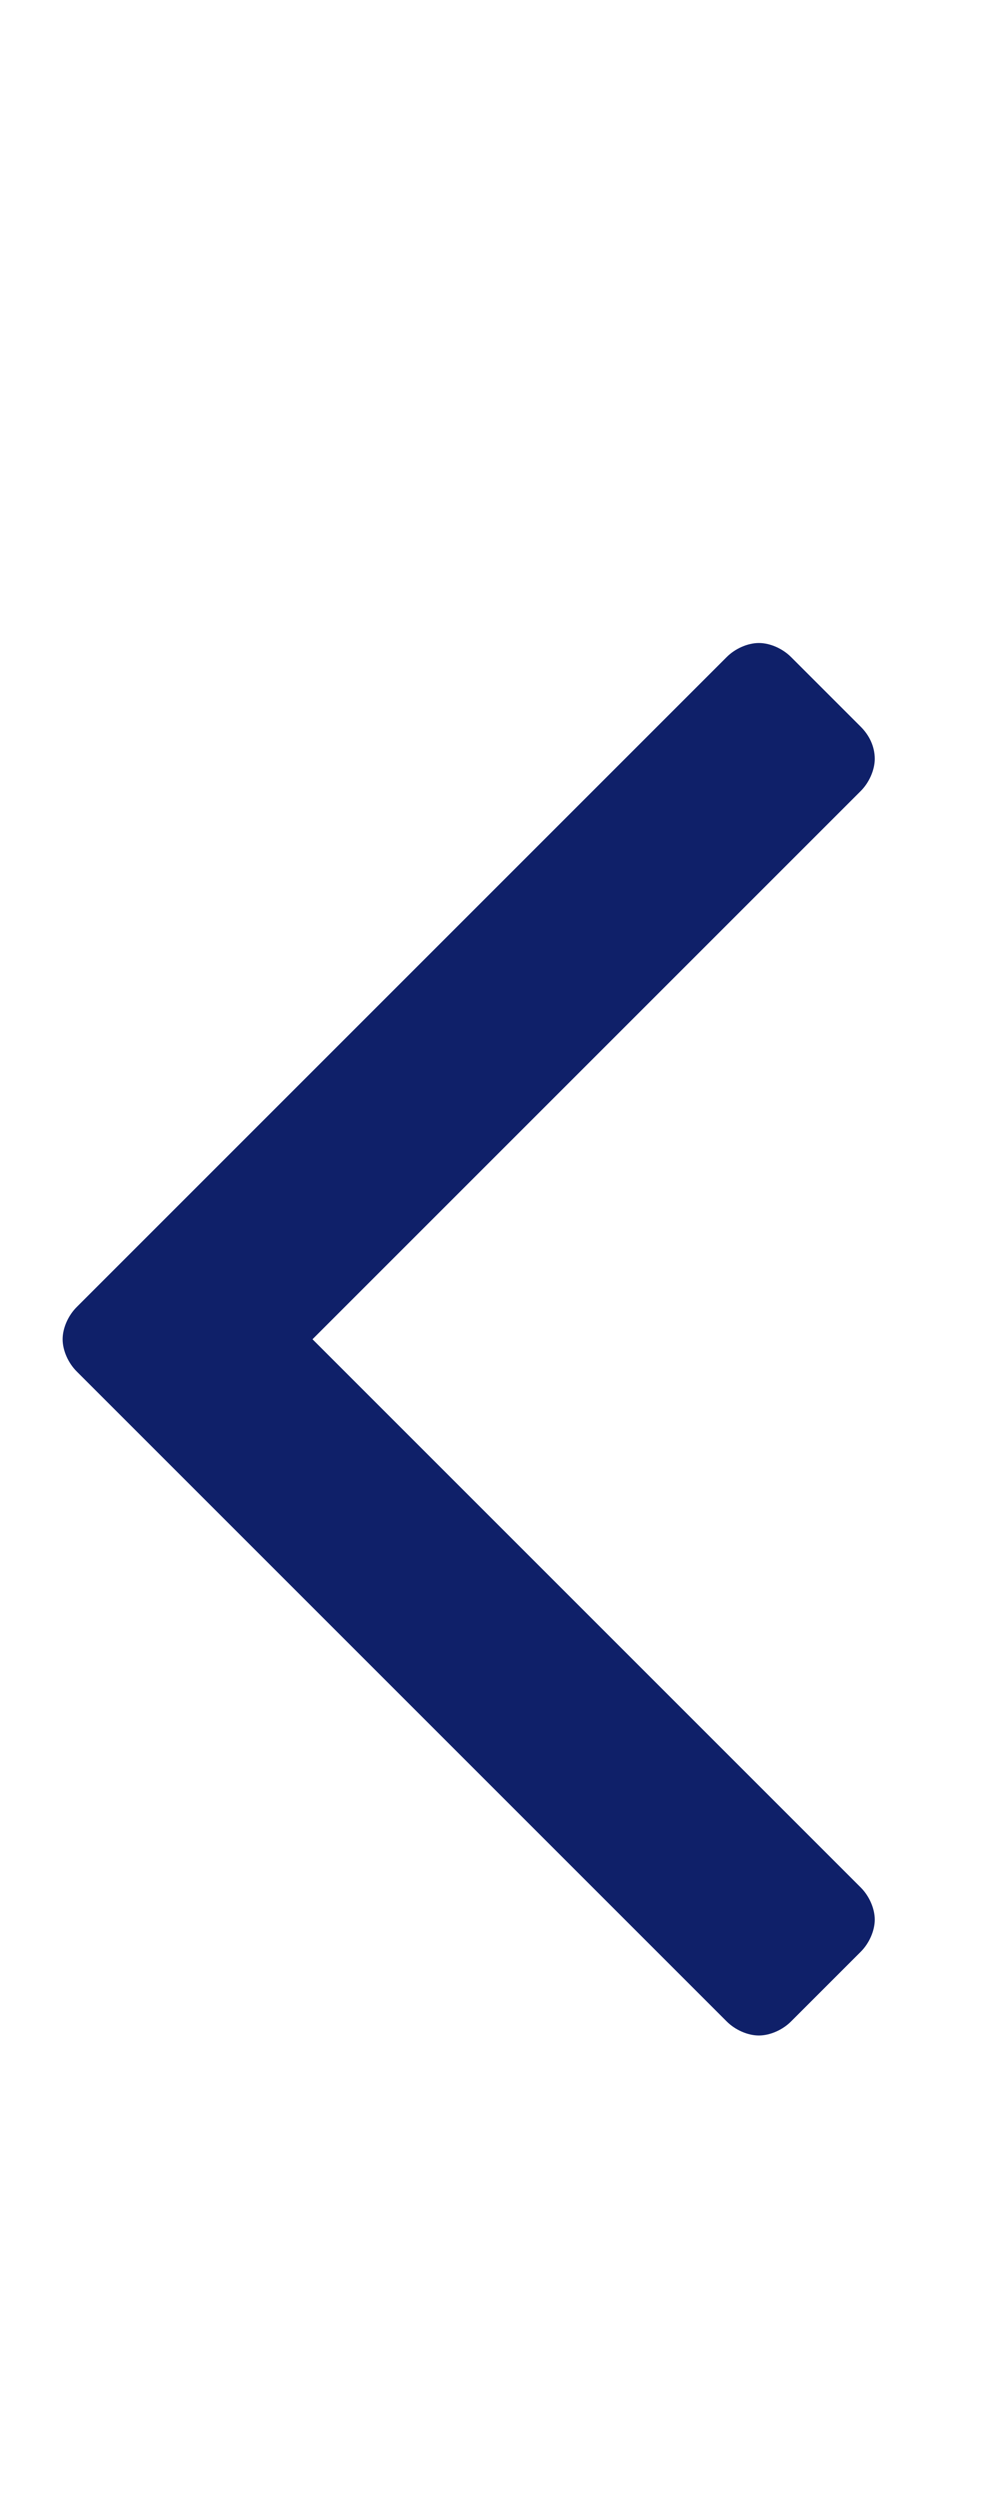 <!-- Generated by IcoMoon.io -->
<svg version="1.1" xmlns="http://www.w3.org/2000/svg" width="8" height="20" viewBox="0 0 8 20">
<title>angle-left</title>
<path fill="#0f2069" d="M6.998 6.071c0 0.089-0.045 0.19-0.112 0.257l-4.386 4.386 4.386 4.386c0.067 0.067 0.112 0.167 0.112 0.257s-0.045 0.19-0.112 0.257l-0.558 0.558c-0.067 0.067-0.167 0.112-0.257 0.112s-0.19-0.045-0.257-0.112l-5.201-5.201c-0.067-0.067-0.112-0.167-0.112-0.257s0.045-0.19 0.112-0.257l5.201-5.201c0.067-0.067 0.167-0.112 0.257-0.112s0.19 0.045 0.257 0.112l0.558 0.558c0.067 0.067 0.112 0.156 0.112 0.257z"></path>
</svg>
